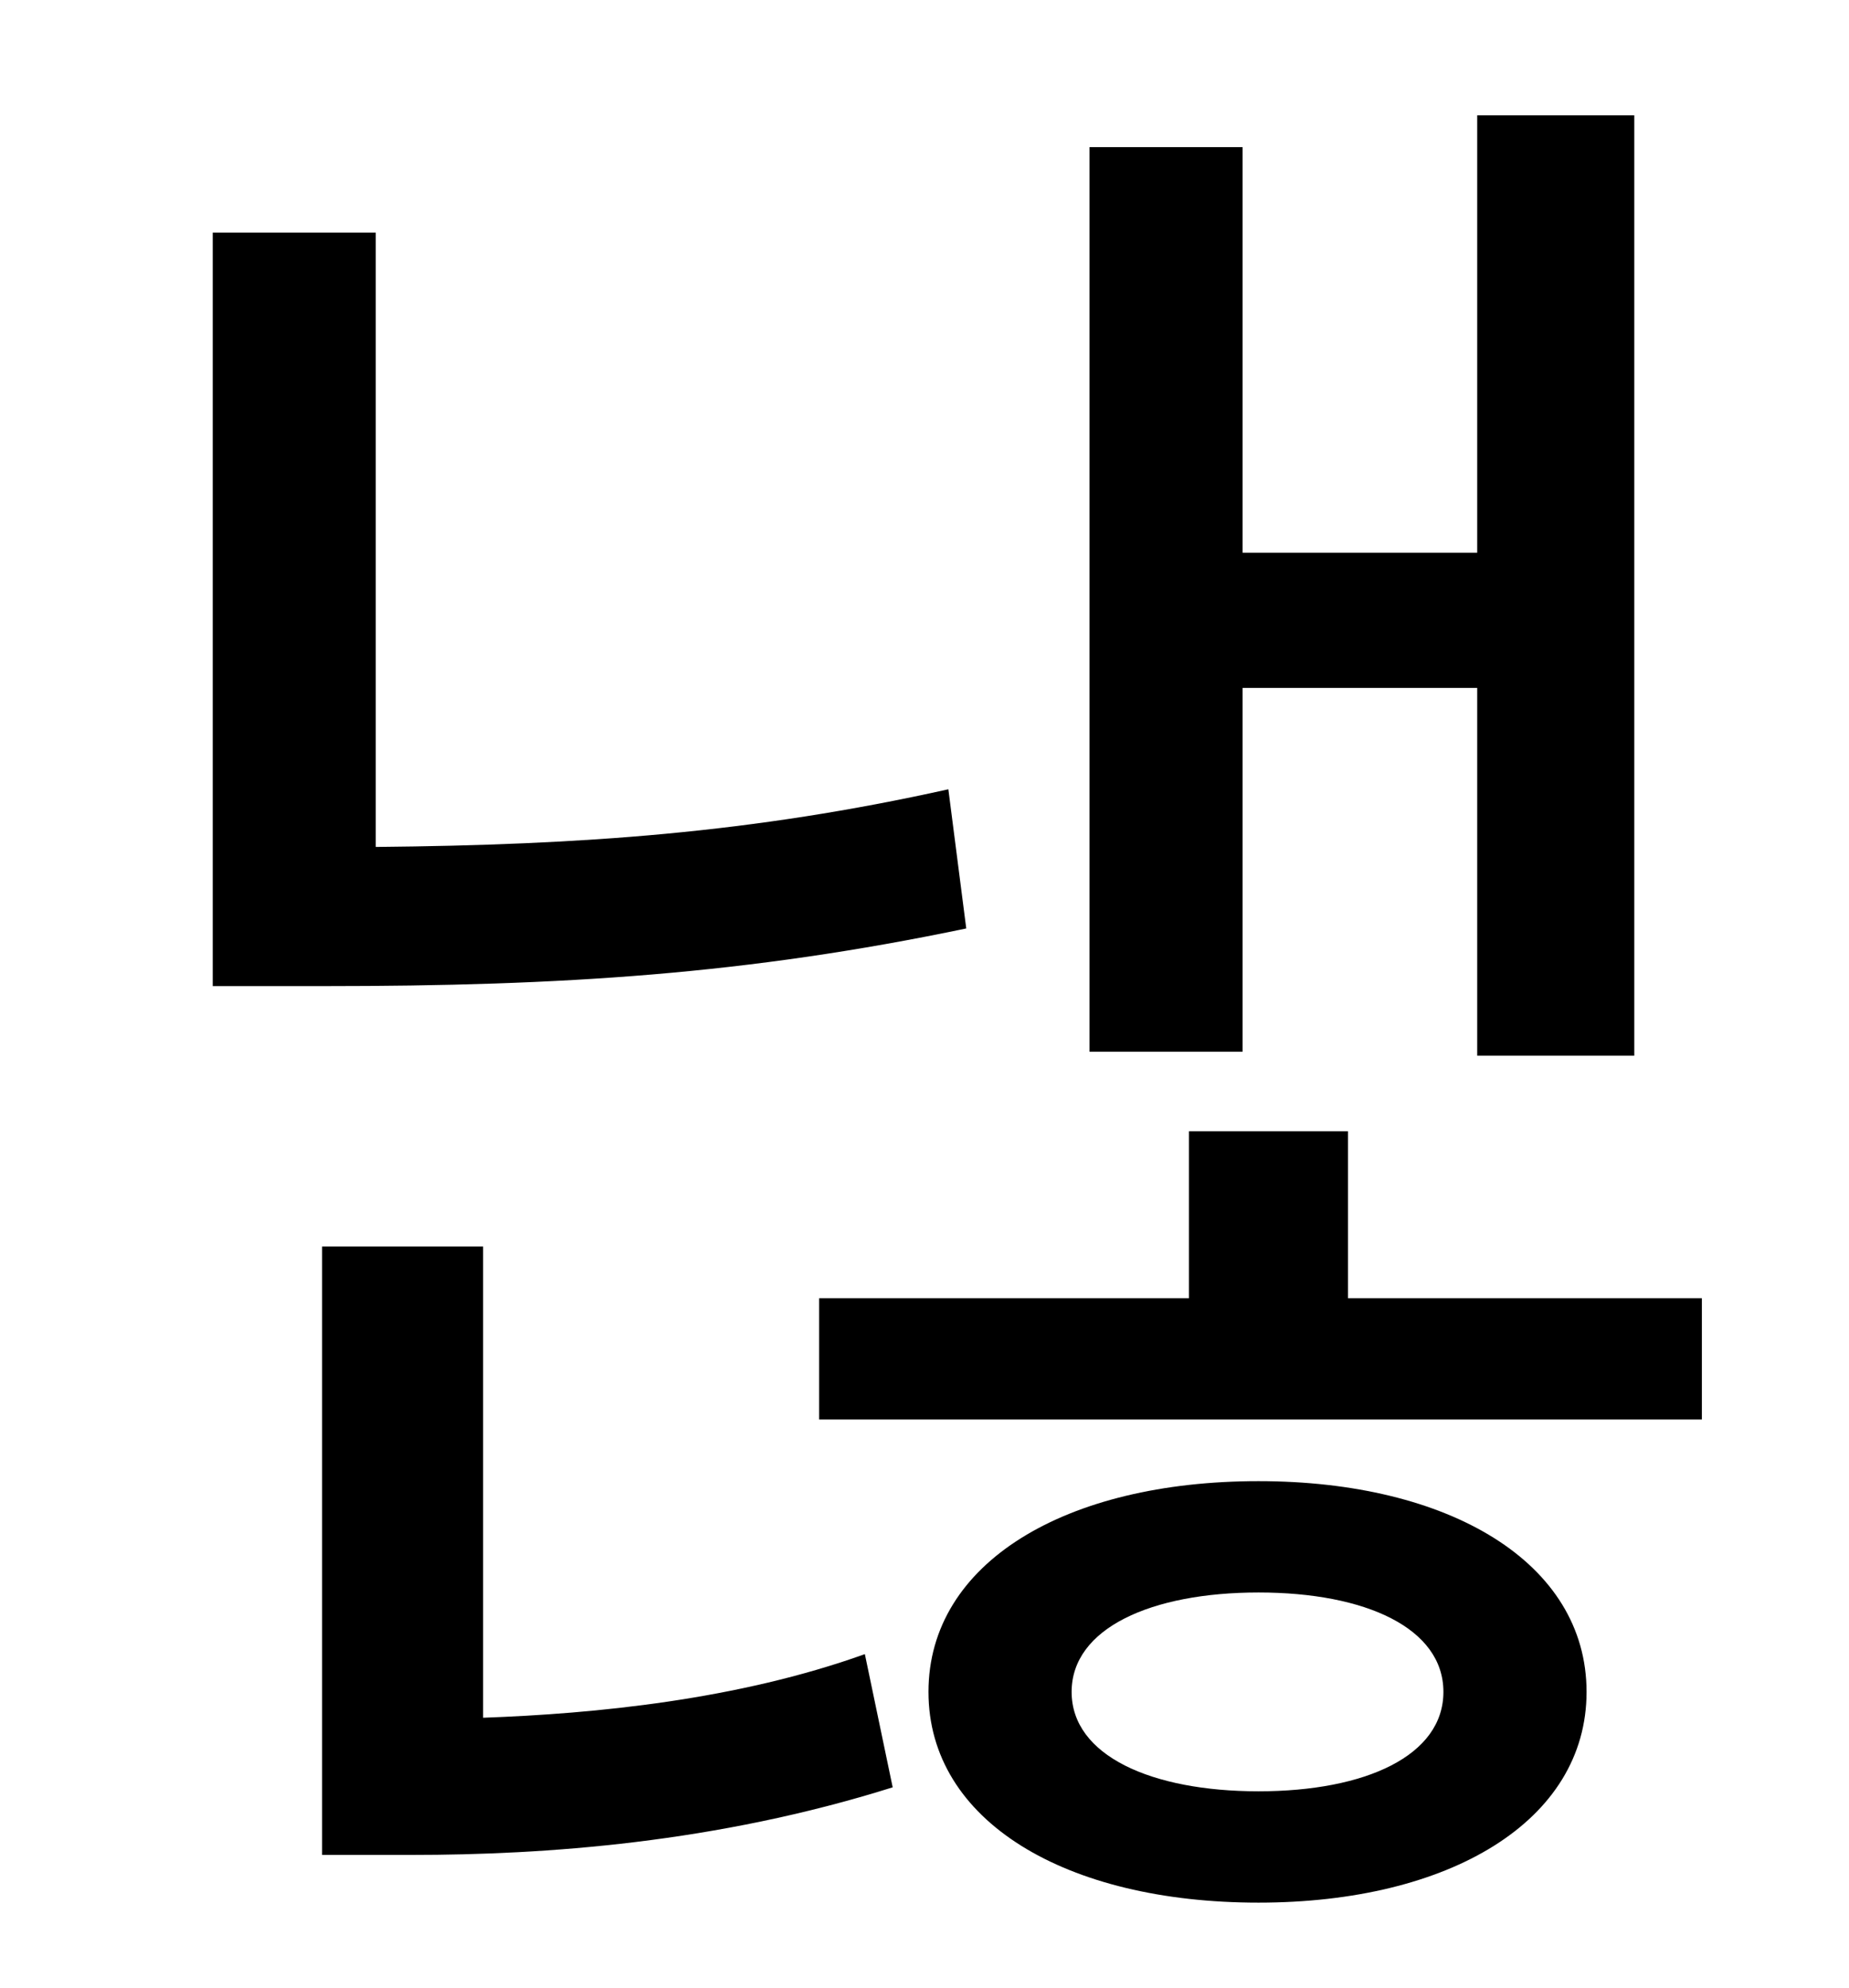 <?xml version="1.0" standalone="no"?>
<!DOCTYPE svg PUBLIC "-//W3C//DTD SVG 1.1//EN" "http://www.w3.org/Graphics/SVG/1.1/DTD/svg11.dtd" >
<svg xmlns="http://www.w3.org/2000/svg" xmlns:xlink="http://www.w3.org/1999/xlink" version="1.1" viewBox="-10 0 930 1000">
   <path fill="currentColor"
d="M615 346v183h-77v-455h77v204h118v-220h79v473h-79v-185h-118zM467 397l9 70c-110 23 -203 29 -323 29h-56v-379h82v309c104 -1 189 -7 288 -29zM233 627v237c56 -2 128 -9 192 -32l14 67c-89 28 -175 34 -242 34h-45v-306h81zM623 901c54 0 93 -18 93 -50
s-39 -50 -93 -50s-94 18 -94 50s40 50 94 50zM623 745c96 0 165 41 165 106s-69 106 -165 106c-97 0 -166 -41 -166 -106s69 -106 166 -106zM668 653h178v61h-444v-61h186v-84h80v84z" />
</svg>
